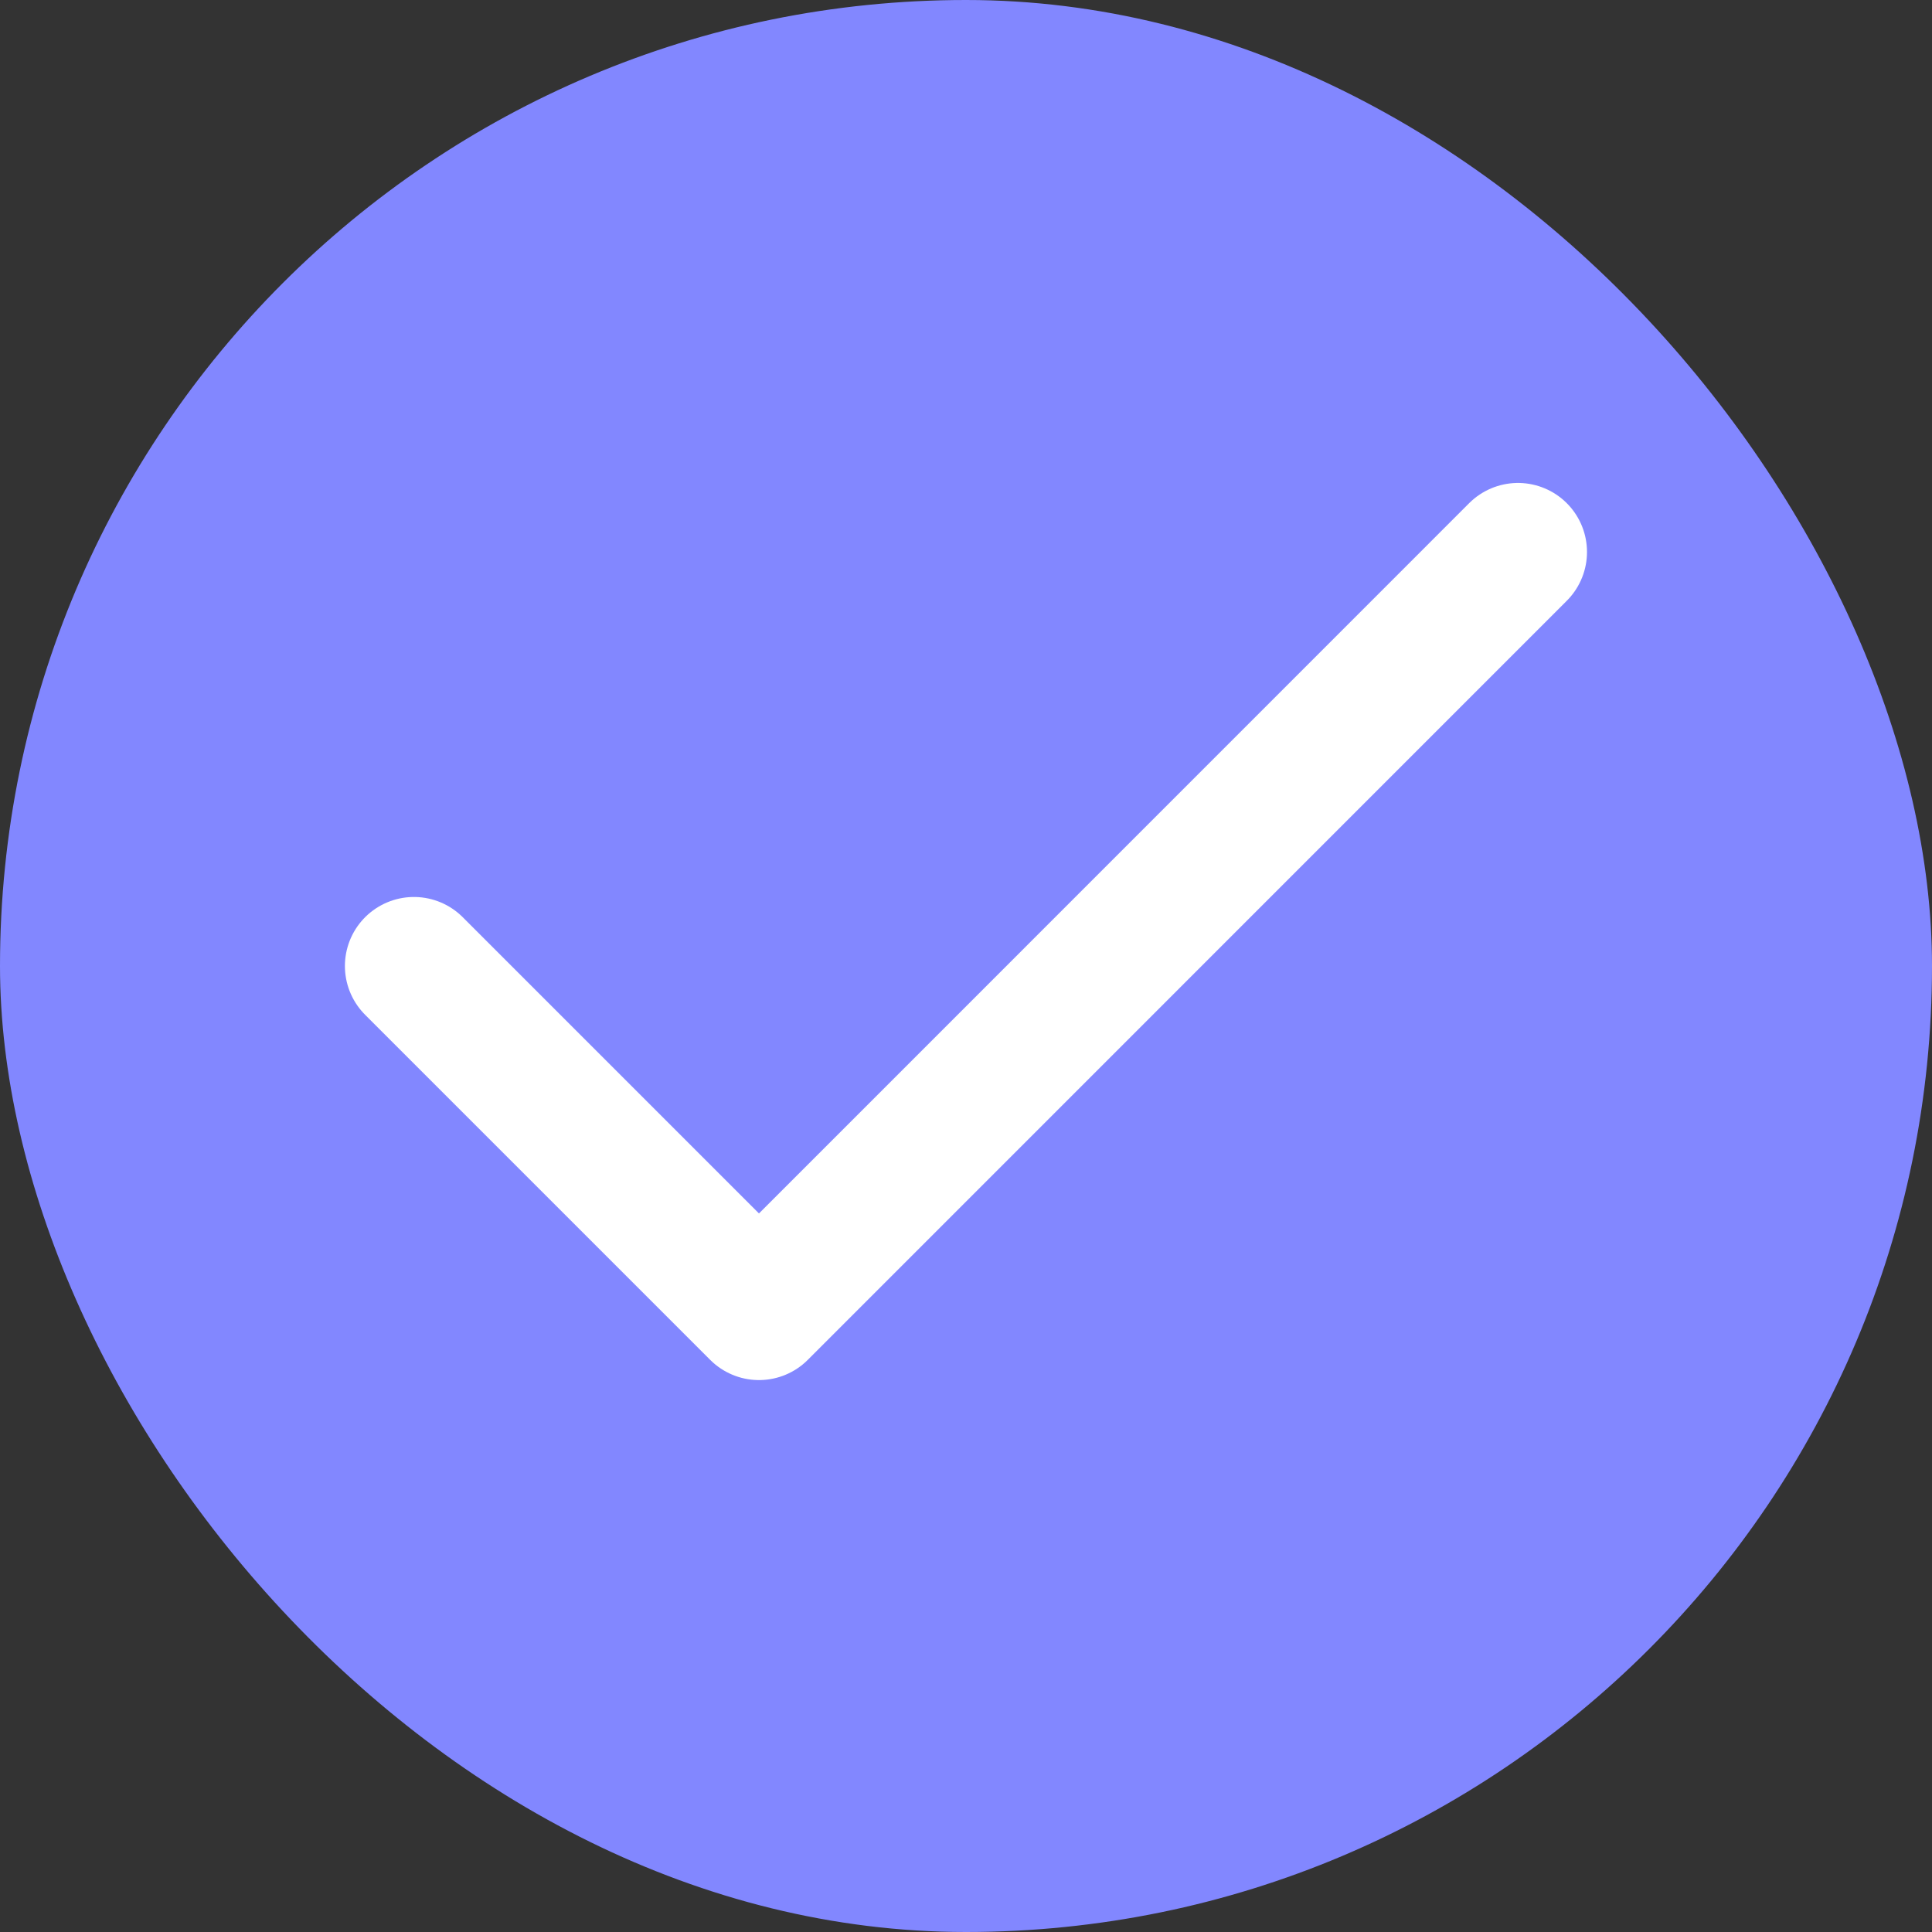<svg width="20" height="20" viewBox="0 0 20 20" fill="none" xmlns="http://www.w3.org/2000/svg">
<rect x="0" y="0" width="20" height="20" fill="#333333" stroke="none"/>
<rect width="20" height="20" rx="10" fill="#8287FF"/>
<path d="M15.714 5.714L7.857 13.572L4.285 10" stroke="white" stroke-width="1.429" stroke-linecap="round" stroke-linejoin="round"/>
</svg>
